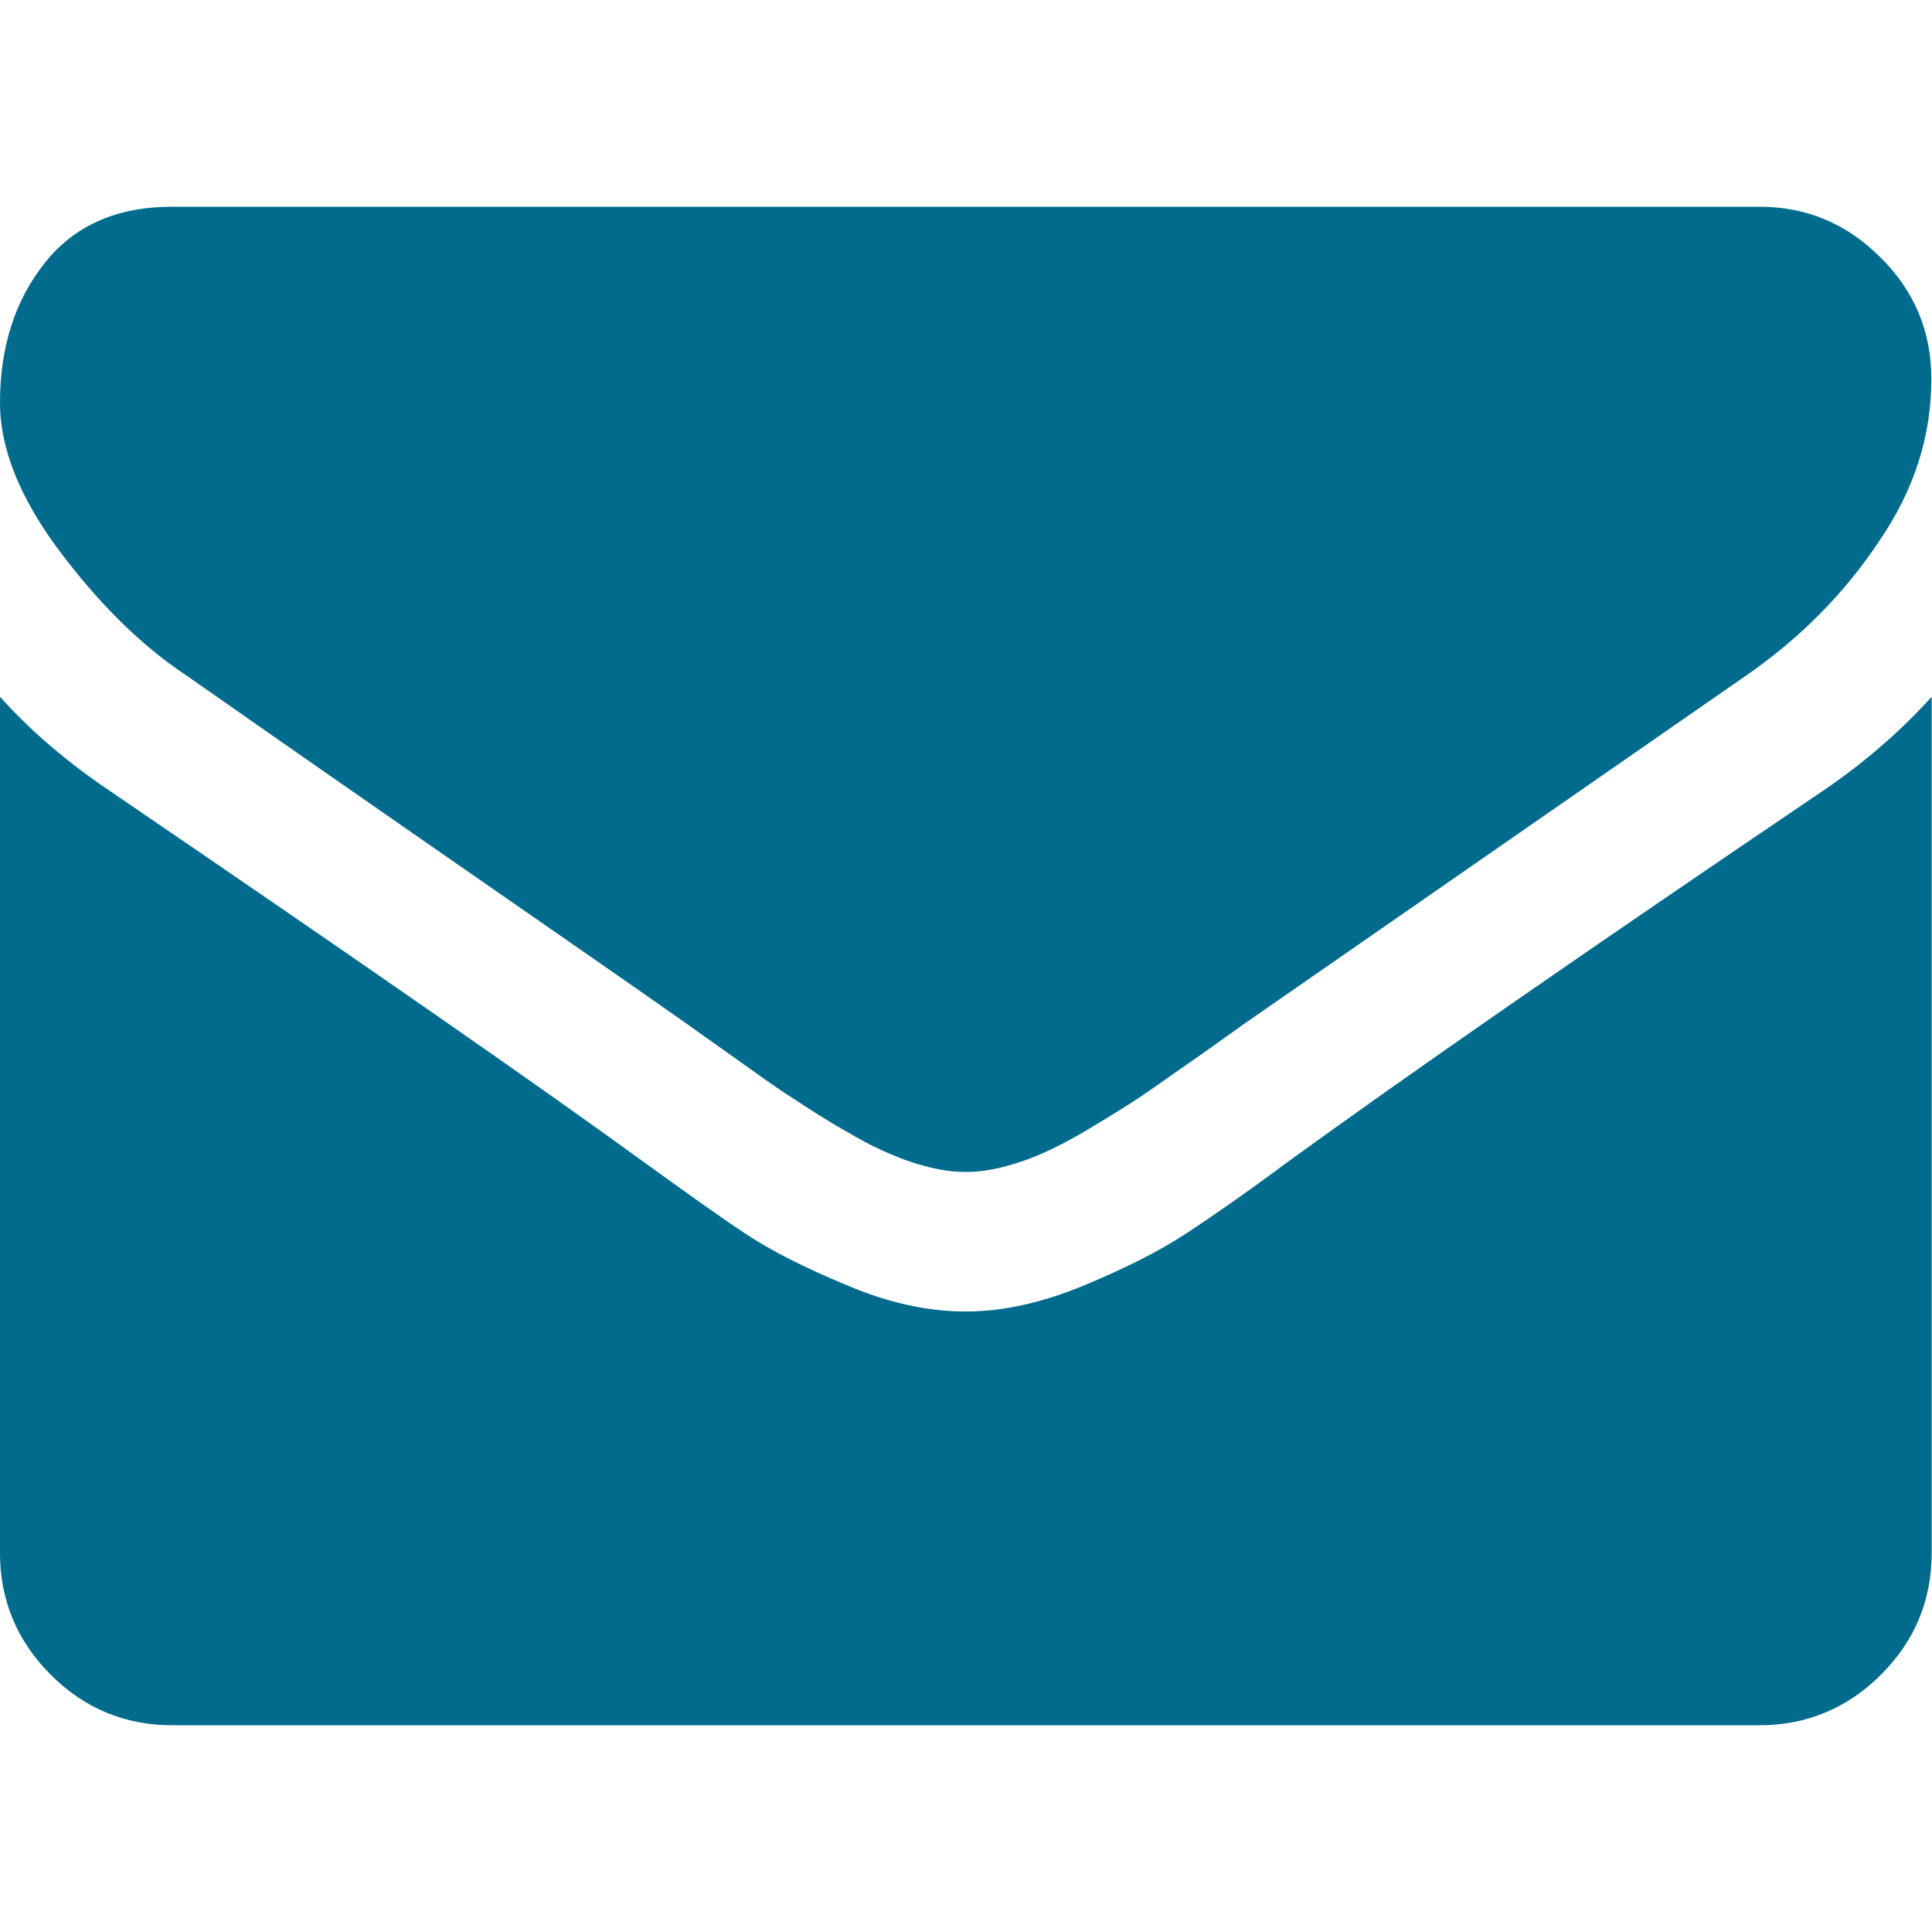 <?xml version="1.0" encoding="utf-8"?>
<!-- Generator: Adobe Illustrator 18.0.0, SVG Export Plug-In . SVG Version: 6.00 Build 0)  -->
<!DOCTYPE svg PUBLIC "-//W3C//DTD SVG 1.1//EN" "http://www.w3.org/Graphics/SVG/1.1/DTD/svg11.dtd">
<svg version="1.1" id="Layer_1" xmlns="http://www.w3.org/2000/svg" xmlns:xlink="http://www.w3.org/1999/xlink" x="0px" y="0px"
	 viewBox="0 187 595.3 467.9" enable-background="new 0 187 595.3 467.9" xml:space="preserve" width="16px" height="16px">
<g>
	<path fill="#006B8D" d="M57.1,331.2c7.5,5.2,30.1,21.1,68,47.4c37.9,26.3,66.8,46.3,87,60.5c2.3,1.7,6.9,4.9,14.2,10.1
		c7.3,5.2,13.2,9.5,18,12.5c4.9,3.2,10.5,6.9,17.3,10.7c6.7,4,13.2,6.9,19,8.9c6.1,2,11.5,3.1,16.5,3.1h0.4h0.4
		c5.1,0,10.5-1.1,16.5-3.1c6.1-2,12.4-5.1,19-8.9c6.7-4,12.5-7.5,17.3-10.7c4.9-3.2,10.7-7.5,18-12.5c7.3-5.1,11.9-8.5,14.2-10.1
		c20.5-14.2,72.3-50.2,155.5-107.9c16.2-11.3,29.8-24.9,40.5-41c11-16,16.2-32.6,16.2-50.2c0-14.5-5.2-27.1-15.8-37.5
		C569,192.2,556.6,187,542.1,187h-489c-17,0-30.1,5.7-39.3,17.3S0,230.2,0,247.5c0,13.9,6.1,29.2,18.2,45.4
		C30.4,309.2,43.3,322,57.1,331.2z"/>
	<path fill="#006B8D" d="M561.8,366.9c-72.7,49.2-127.7,87.3-165.4,114.7c-12.5,9.3-22.9,16.5-30.8,21.7c-7.9,5.2-18.2,10.5-31.4,16
		c-13.2,5.5-25.4,8.1-36.4,8.1h-0.1h-0.4c-11.3,0-23.5-2.6-36.4-8.1c-13.2-5.5-23.5-10.7-31.4-16c-7.9-5.2-18-12.5-30.8-21.7
		c-30-21.9-84.9-60.1-165-114.7C21.1,358.4,9.8,348.9,0,338v263.8c0,14.5,5.2,27.1,15.6,37.5s22.9,15.6,37.5,15.6h489
		c14.5,0,27.1-5.2,37.5-15.6c10.4-10.4,15.6-22.9,15.6-37.5V338C585.8,348.4,574.6,358.2,561.8,366.9z"/>
</g>
</svg>
